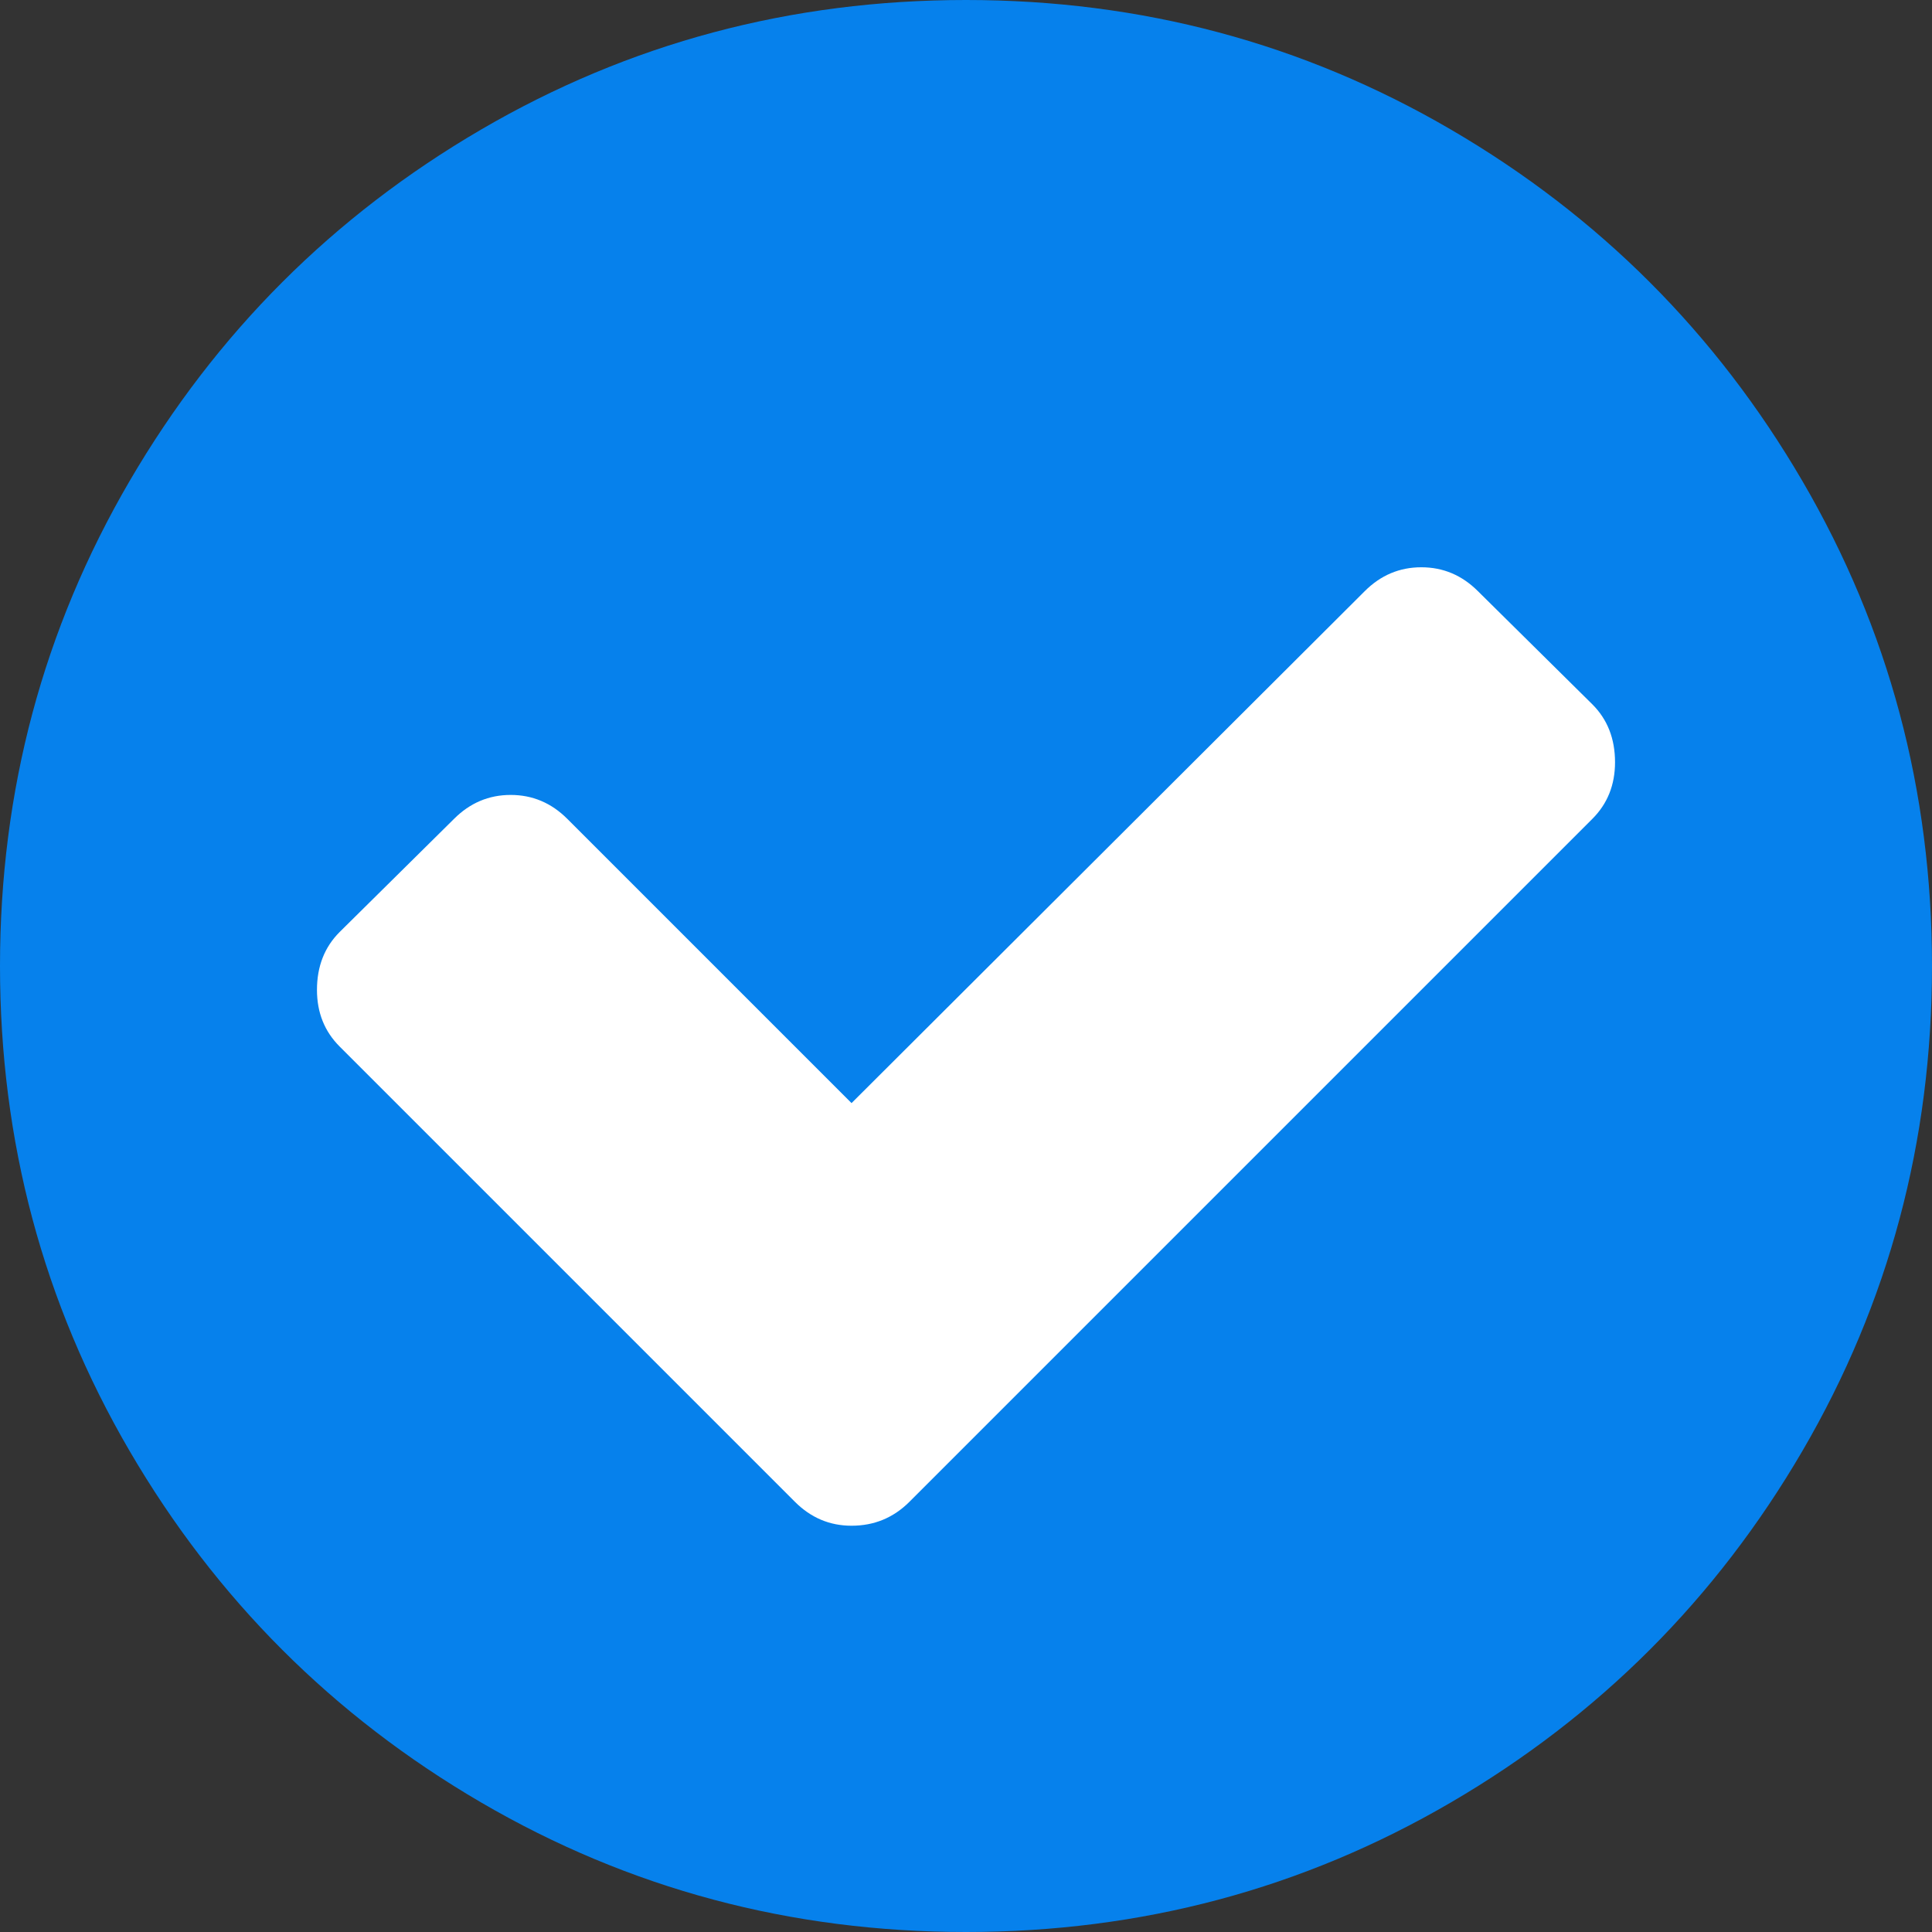 <?xml version="1.0" encoding="UTF-8"?>
<svg width="1536px" height="1536px" viewBox="0 0 1536 1536" version="1.1" xmlns="http://www.w3.org/2000/svg" xmlns:xlink="http://www.w3.org/1999/xlink">
    <rect x="0" y="0" width="1536" height="1536" fill="#333333" stroke="none"/>
    <!-- Generator: Sketch 41 (35326) - http://www.bohemiancoding.com/sketch -->
    <title>Group</title>
    <desc>Created with Sketch.</desc>
    <defs></defs>
    <g id="Page-1" stroke="none" stroke-width="1" fill="none" fill-rule="evenodd">
        <g id="Group">
            <path d="M1536,768 C1536,907.333 1501.667,1035.833 1433,1153.5 C1364.333,1271.167 1271.167,1364.333 1153.5,1433 C1035.833,1501.667 907.333,1536 768,1536 C628.667,1536 500.167,1501.667 382.5,1433 C264.833,1364.333 171.667,1271.167 103,1153.5 C34.333,1035.833 0,907.333 0,768 C0,628.667 34.333,500.167 103,382.5 C171.667,264.833 264.833,171.667 382.5,103 C500.167,34.333 628.667,0 768,0 C907.333,0 1035.833,34.333 1153.5,103 C1271.167,171.667 1364.333,264.833 1433,382.5 C1501.667,500.167 1536,628.667 1536,768 Z" id="Shape" fill="#0681EC"></path>
            <path d="M1284,606 C1284,587.333 1278,572 1266,560 L1175,470 C1162.333,457.333 1147.333,451 1130,451 C1112.667,451 1097.667,457.333 1085,470 L677,877 L451,651 C438.333,638.333 423.333,632 406,632 C388.667,632 373.667,638.333 361,651 L270,741 C258,753 252,768.333 252,787 C252,805 258,820 270,832 L632,1194 C644.667,1206.667 659.667,1213 677,1213 C695,1213 710.333,1206.667 723,1194 L1266,651 C1278,639 1284,624 1284,606 Z" id="Path" fill="#FFFFFF"></path>
        </g>
    </g>
</svg>